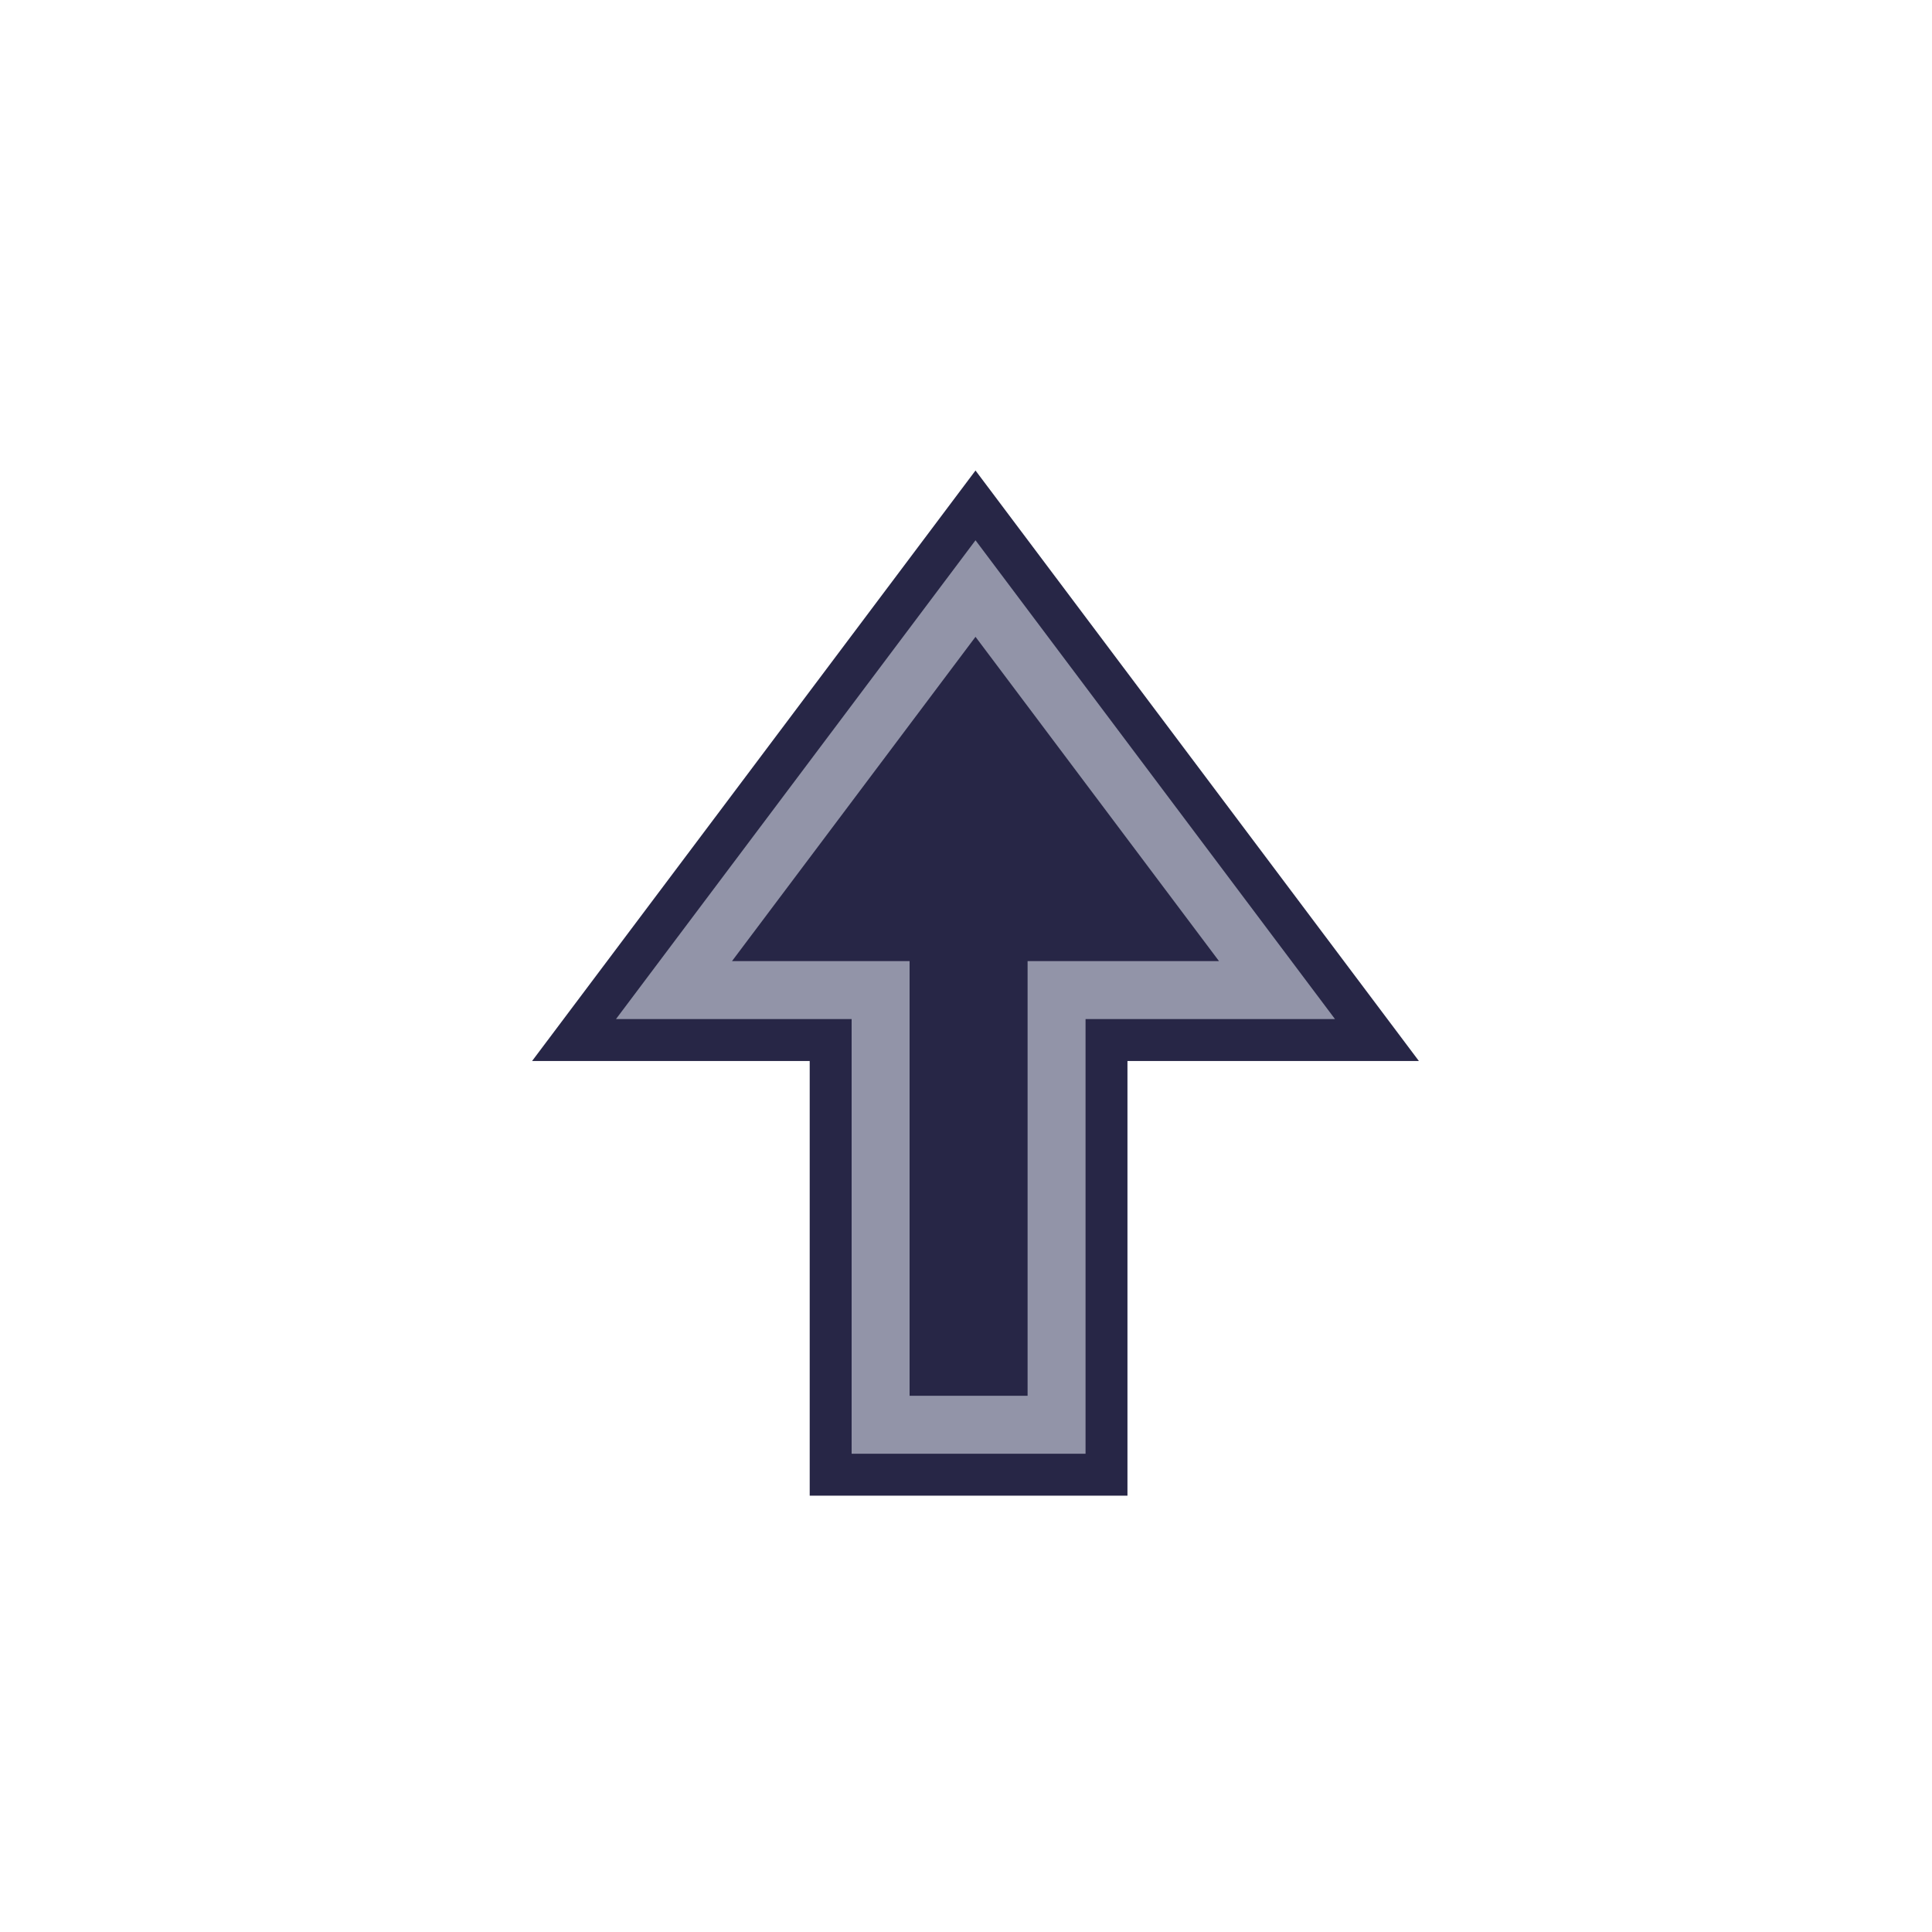 <svg xmlns:dc="http://purl.org/dc/elements/1.1/" xmlns:cc="http://creativecommons.org/ns#" xmlns:rdf="http://www.w3.org/1999/02/22-rdf-syntax-ns#" xmlns:svg="http://www.w3.org/2000/svg" xmlns="http://www.w3.org/2000/svg" xmlns:sodipodi="http://sodipodi.sourceforge.net/DTD/sodipodi-0.dtd" xmlns:inkscape="http://www.inkscape.org/namespaces/inkscape" viewBox="0 0 100 100" height="100" width="100" version="1.1" id="svg45" inkscape:version="0.92.4 5da689c313, 2019-01-14">
   <svg:path inkscape:connector-curvature="0" id="background_path" d="M 60.357,79.416 V 56.918 H 77.445 L 63.969,38.971 50.492,21.022 37.016,38.971 23.537,56.918 h 16.373 v 22.498 z" style="fill:#ffffff;fill-opacity:1;stroke:#ffffff;stroke-width:6.0;stroke-opacity:1;filter:url(#backFilter);"/>
    <defs><filter inkscape:collect="always" style="color-interpolation-filters:sRGB" id="backFilter" x="-1" width="40" y="-1" height="40">
      <feGaussianBlur inkscape:collect="always" stdDeviation="7.086" id="gaussianBlurBack"/>
    </filter></defs>
  <sodipodi:namedview pagecolor="#ffffff" bordercolor="#666666" borderopacity="1" objecttolerance="10" gridtolerance="10" guidetolerance="10" inkscape:pageopacity="0" inkscape:pageshadow="2" inkscape:window-width="2560" inkscape:window-height="1080" id="namedview47" showgrid="false" inkscape:zoom="3.9506912" inkscape:cx="72.194105" inkscape:cy="20.670582" inkscape:window-x="0" inkscape:window-y="0" inkscape:window-maximized="0" inkscape:current-layer="svg45"/>
<svg:path inkscape:connector-curvature="0" id="main_path" d="M 60.357,79.416 V 56.918 H 77.445 L 63.969,38.971 50.492,21.022 37.016,38.971 23.537,56.918 h 16.373 v 22.498 z" style="fill:#272646;fill-opacity:1;stroke:#ffffff;stroke-width:4;stroke-opacity:1;stroke-miterlimit:4;stroke-dasharray:none"/>
    <svg:path inkscape:original-d="M 60.357421,79.416034 V 56.917988 H 77.445312 L 63.968749,38.970722 50.492187,21.021503 37.015624,38.970722 23.537109,56.917988 h 16.373046 v 22.498046 z" inkscape:path-effect="#path-effect838" style="opacity:1;vector-effect:none;fill:none;fill-opacity:1;fill-rule:evenodd;stroke:#9294a8;stroke-width:3;stroke-linecap:butt;stroke-linejoin:miter;stroke-miterlimit:4;stroke-dasharray:none;stroke-dashoffset:0;stroke-opacity:1" d="M 50.492,30.463 41.549,42.375 34.885,51.248 H 45.58 V 73.746 H 54.688 V 51.248 H 66.098 L 59.436,42.375 Z" id="main_path2" inkscape:connector-curvature="0"/>
  </svg>